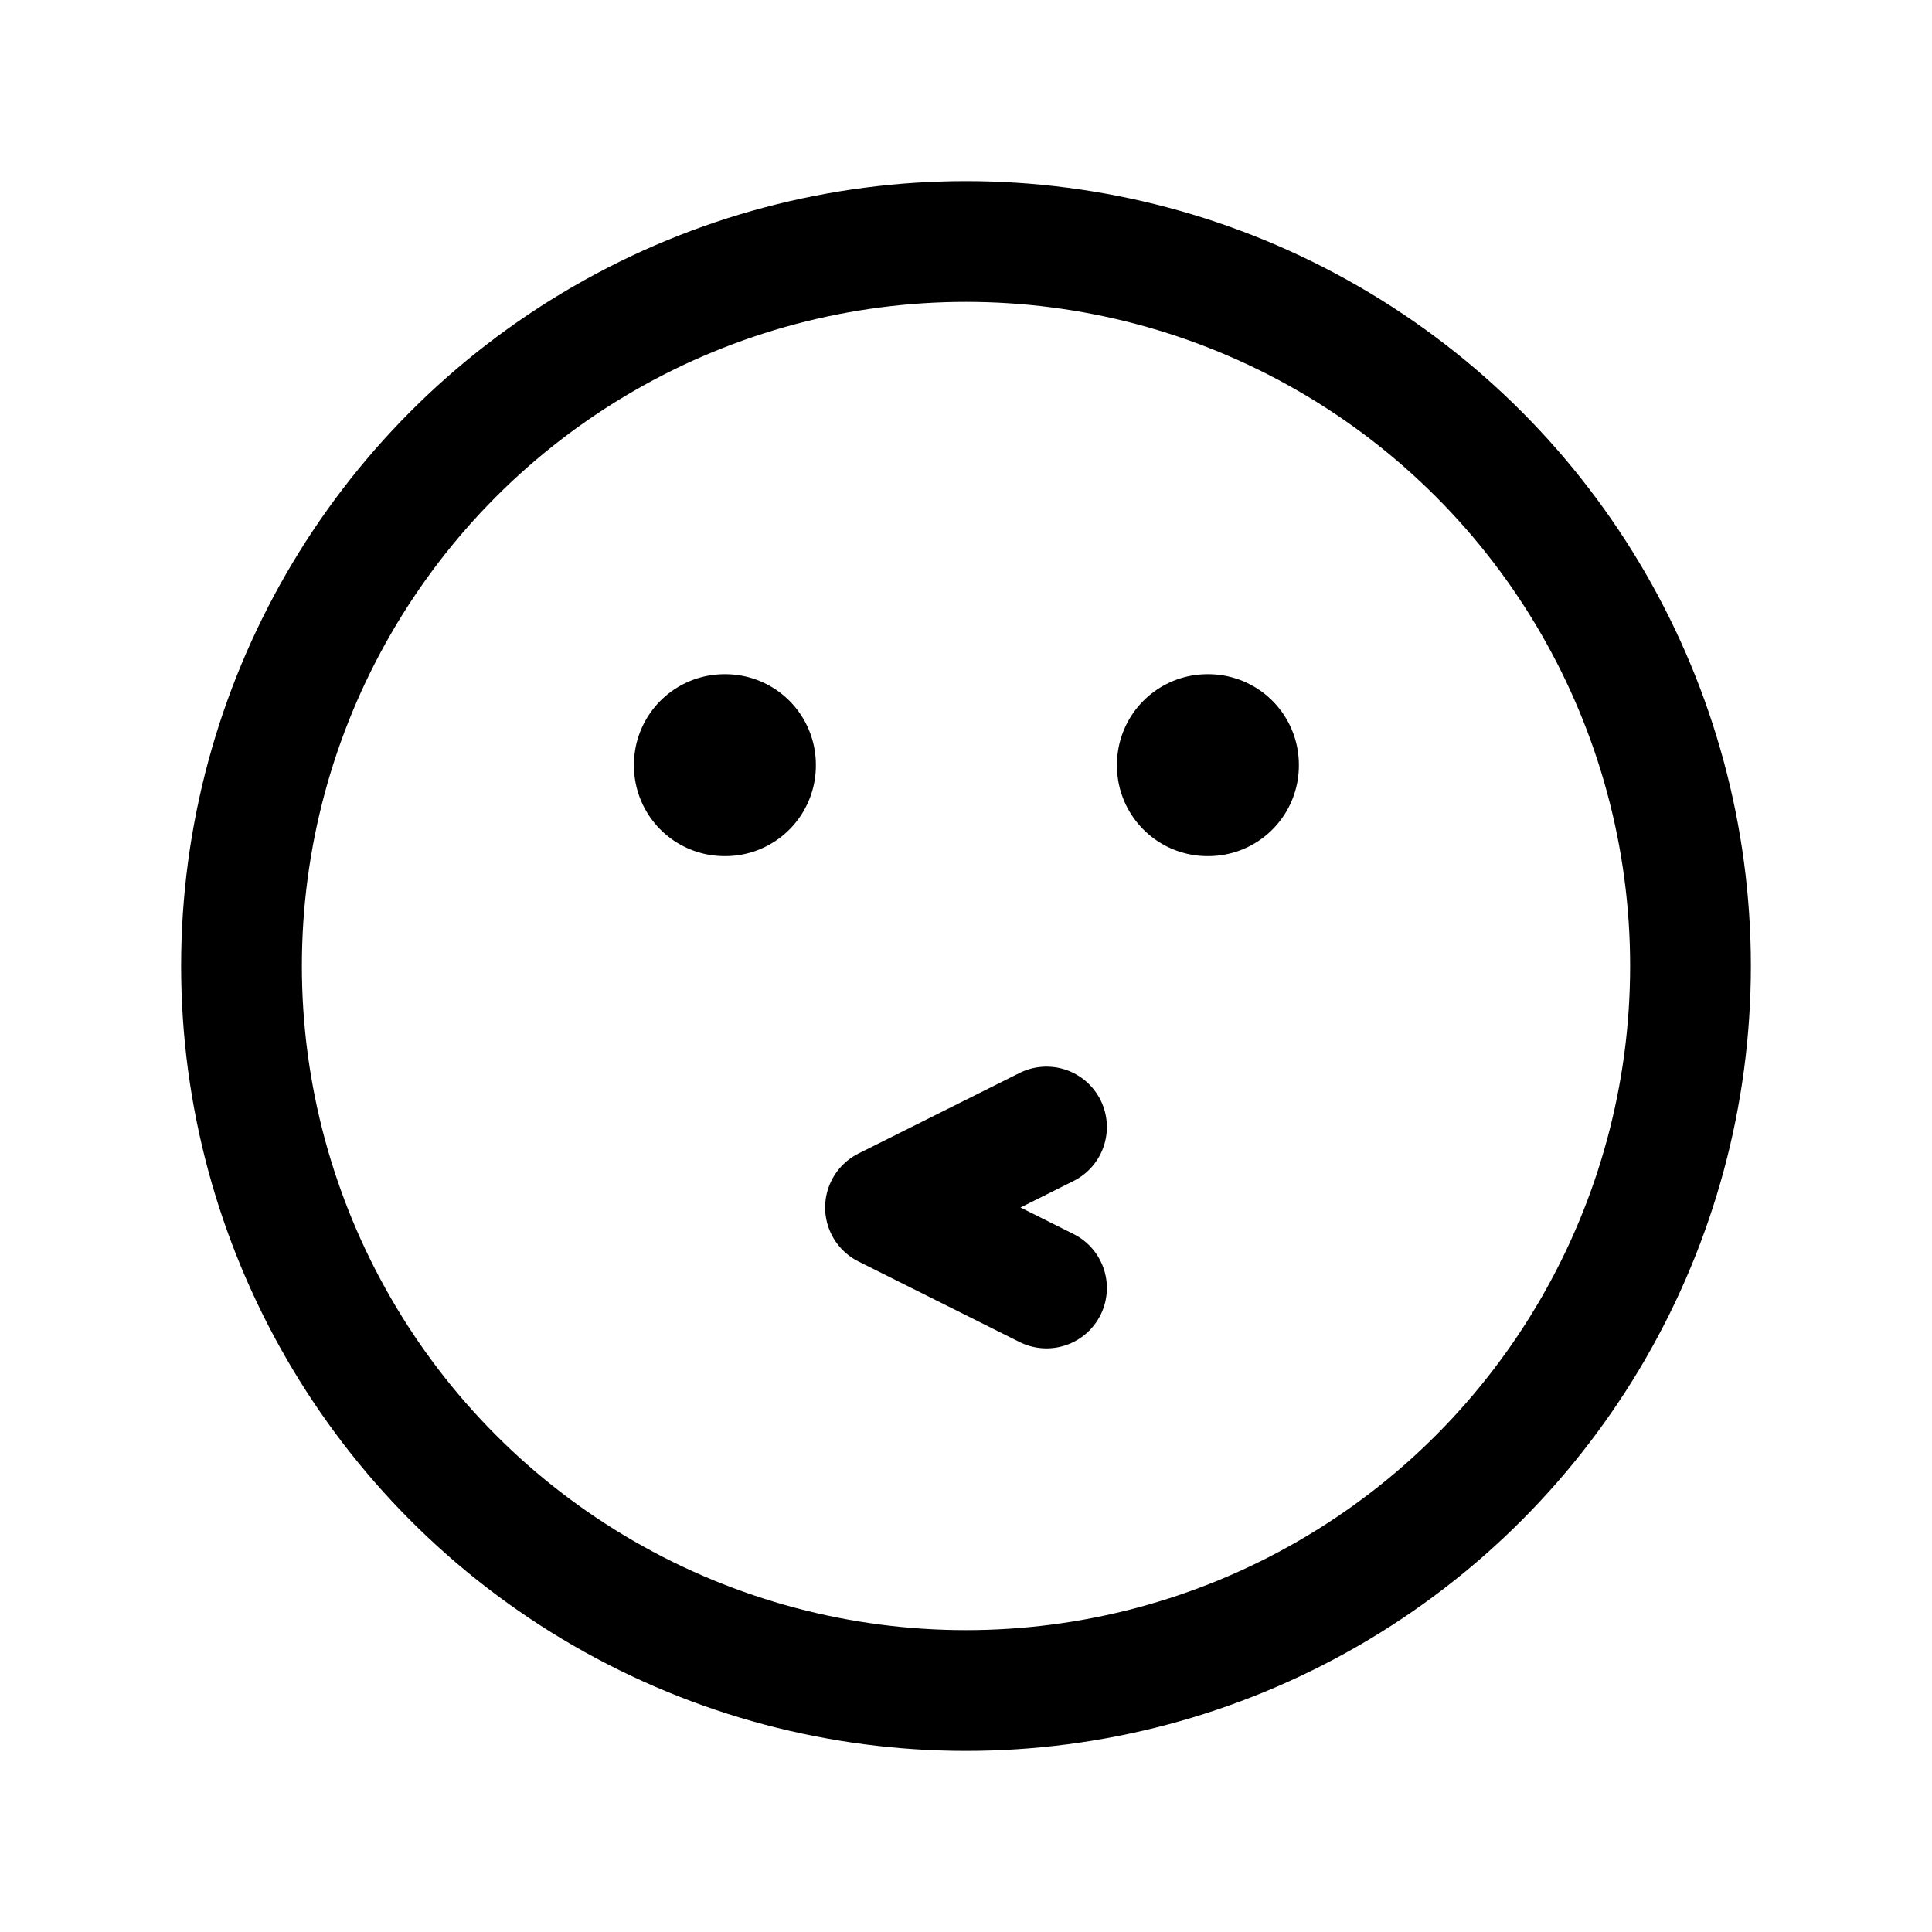 <svg xmlns="http://www.w3.org/2000/svg" width="1em" height="1em" viewBox="0 0 24 24"><g fill="none" stroke="currentColor" stroke-linejoin="round"><circle cx="12" cy="12" r="9" stroke-linecap="round" stroke-width="1.5"/><path stroke-linecap="round" stroke-width="1.5" d="m13 16l-2-1l2-1"/><path stroke-width="2.25" d="M9.01 9.5v.01H9V9.5zm6 0v.01H15V9.5z"/></g></svg>